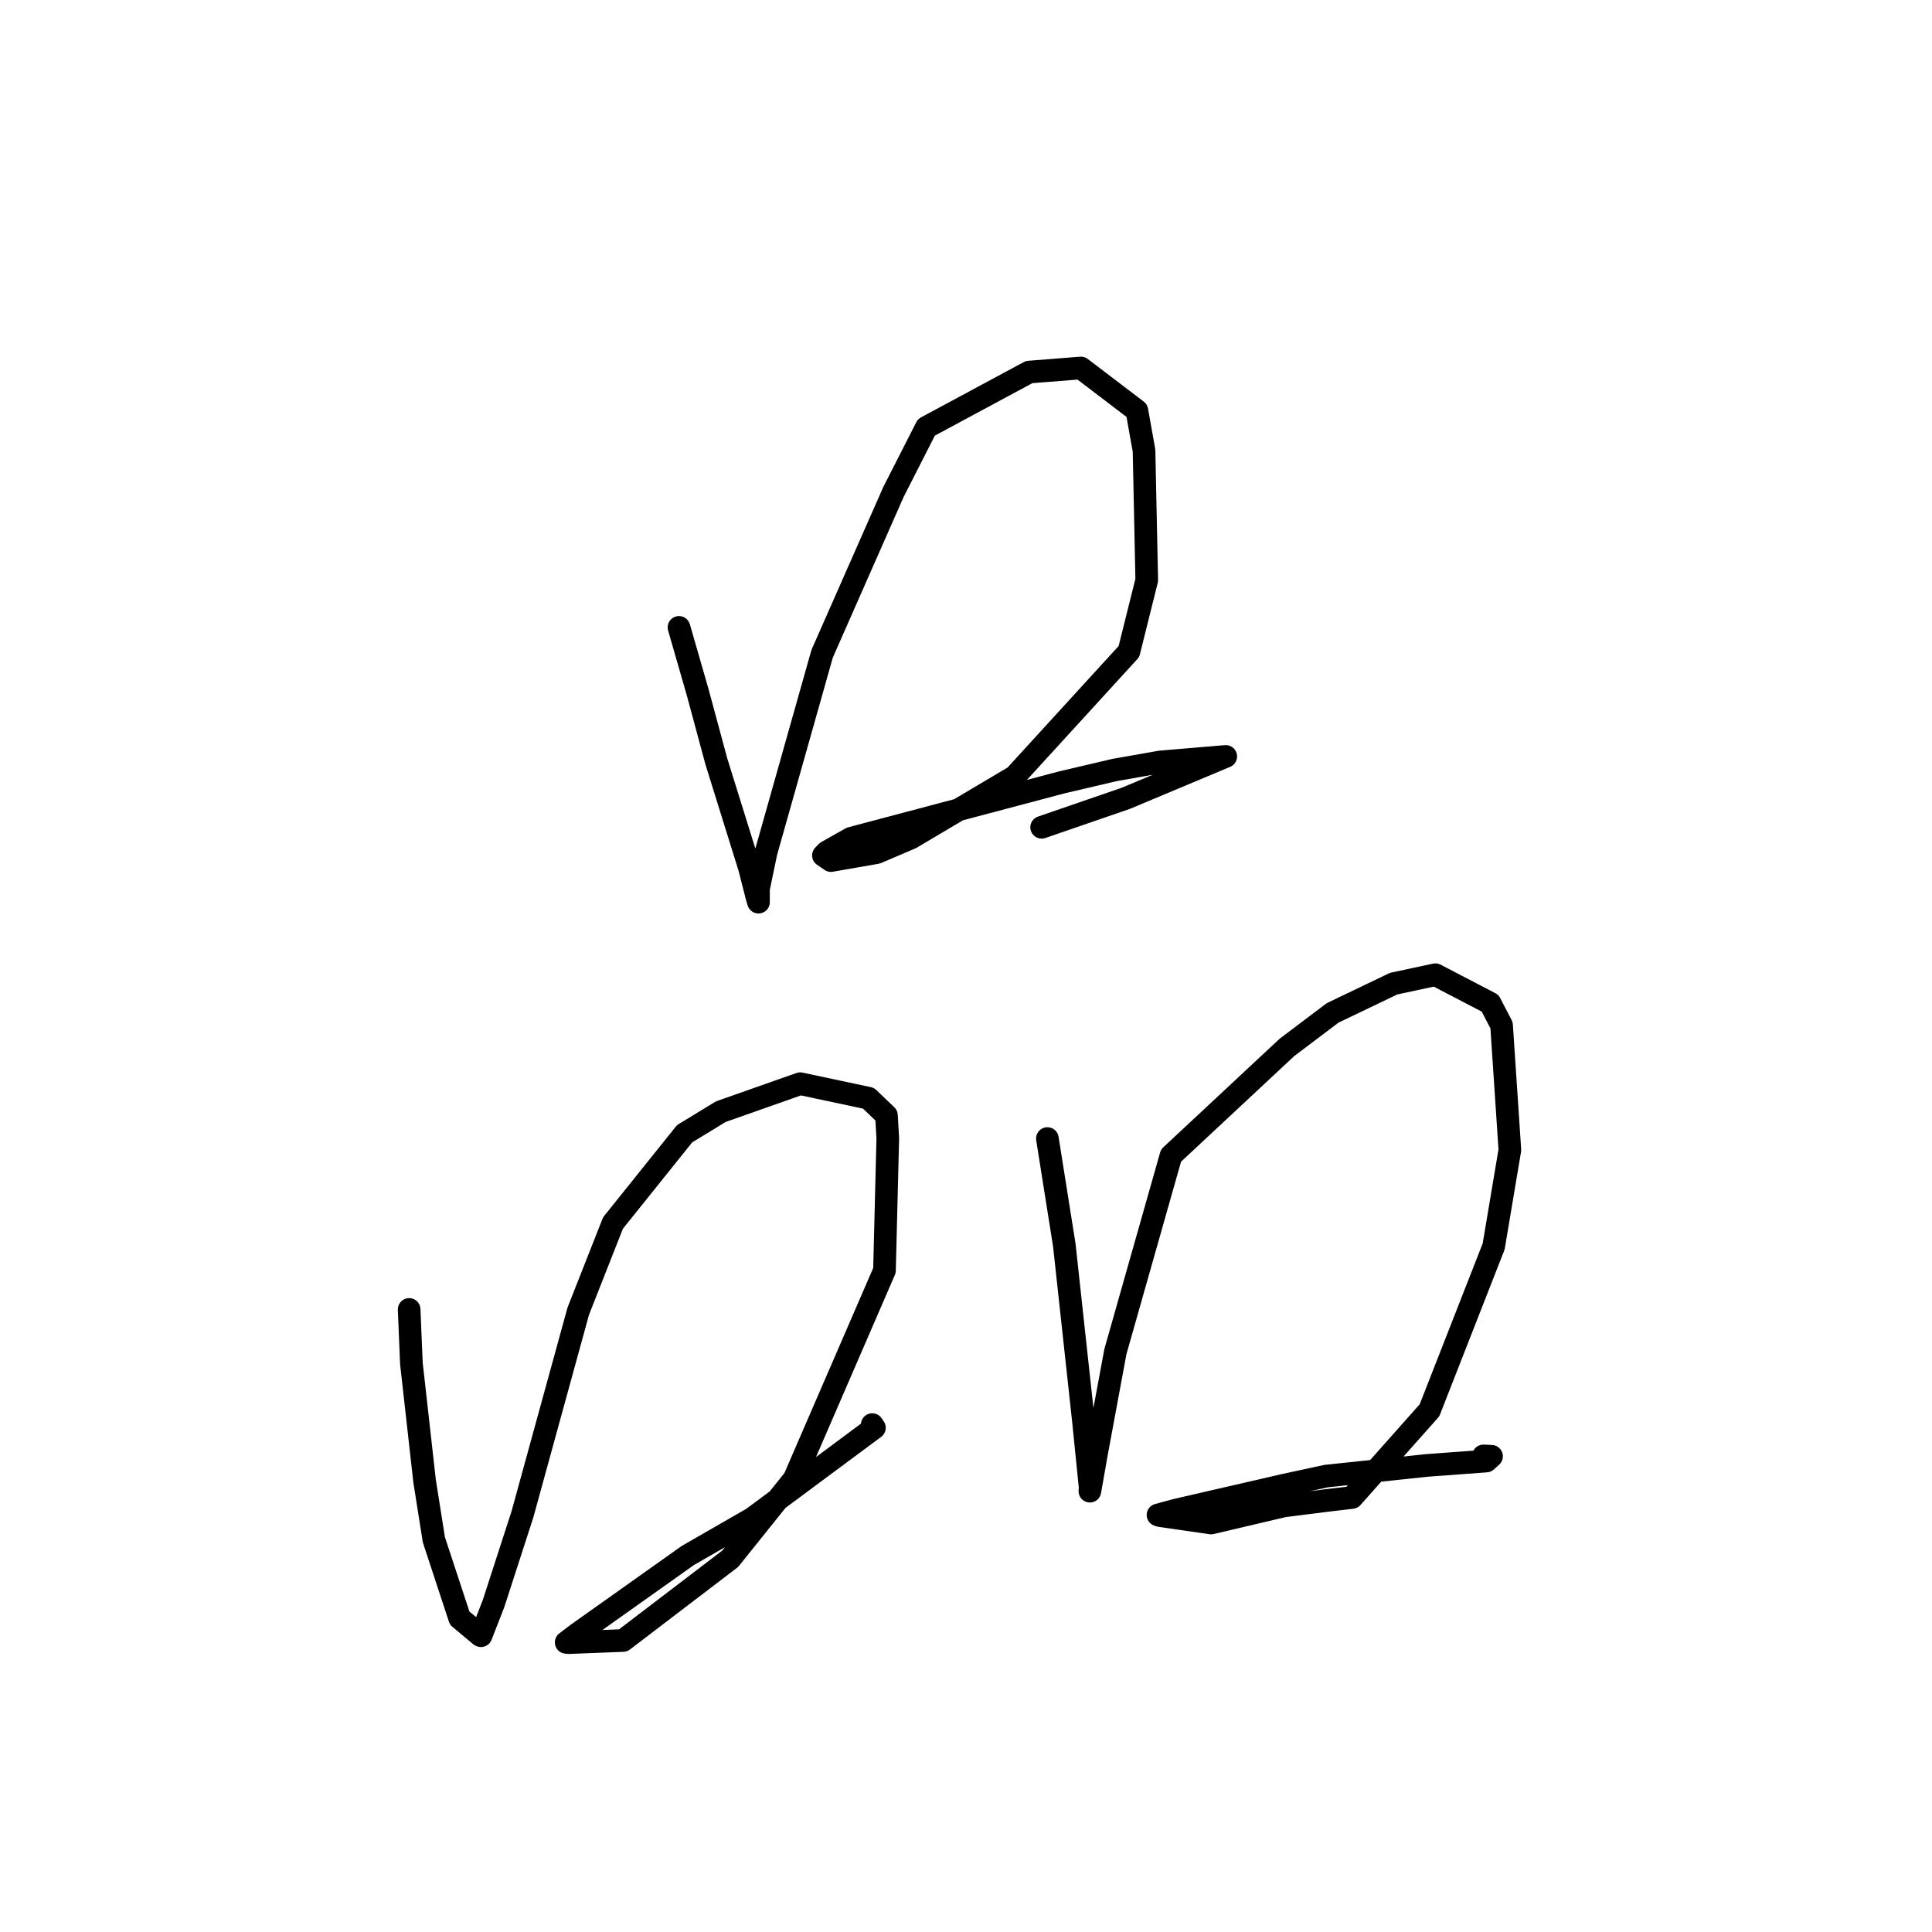 <?xml version="1.0" standalone="no"?>
    <svg width="256" height="256" xmlns="http://www.w3.org/2000/svg" version="1.1">
    <polyline stroke="black" stroke-width="3" stroke-linecap="round" fill="transparent" stroke-linejoin="round" points="89.969 83.131 92.44 91.704 94.926 100.914 99.309 114.979 100.336 119.004 100.504 119.541 100.505 117.752 101.516 112.903 108.938 86.622 118.386 65.195 122.75 56.624 136.361 49.301 143.228 48.759 150.642 54.404 151.59 59.716 151.949 76.868 149.589 86.331 134.465 102.878 120.689 111.046 116.162 112.977 110.105 114.03 109.205 113.417 109.109 113.352 109.558 112.885 112.771 111.073 140.689 103.67 147.685 102.03 153.757 100.96 161.59 100.3 162.419 100.23 149.174 105.782 138.023 109.622 " />
        <polyline stroke="black" stroke-width="3" stroke-linecap="round" fill="transparent" stroke-linejoin="round" points="54.215 173.508 54.512 180.664 56.259 196.244 57.49 204.022 60.91 214.413 63.653 216.709 63.734 216.742 65.396 212.486 69.225 200.662 76.621 173.742 81.224 162.057 90.715 150.223 95.511 147.301 106.027 143.594 115.082 145.519 117.46 147.799 117.637 150.825 117.198 168.342 105.234 195.97 96.755 206.545 82.56 217.375 75.35 217.657 75.056 217.626 75.024 217.622 75.024 217.622 75.024 217.622 76.474 216.52 91.144 206.109 99.71 201.182 115.865 189.186 115.576 188.765 " />
        <polyline stroke="black" stroke-width="3" stroke-linecap="round" fill="transparent" stroke-linejoin="round" points="138.785 150.864 141.026 164.982 143.544 188.115 144.451 197.096 144.418 197.54 144.415 197.588 144.415 197.588 145.28 192.664 147.796 179.095 155.166 153.118 170.52 138.79 176.577 134.216 184.667 130.338 190.193 129.154 197.448 132.932 198.965 135.849 200.066 152.375 197.917 165.163 189.415 186.873 179.147 198.427 175.747 198.828 170.109 199.543 160.467 201.807 153.668 200.824 153.46 200.746 153.442 200.739 155.832 200.093 170.106 196.802 175.741 195.589 189.043 194.179 196.935 193.597 197.641 192.967 196.563 192.916 " />
        </svg>